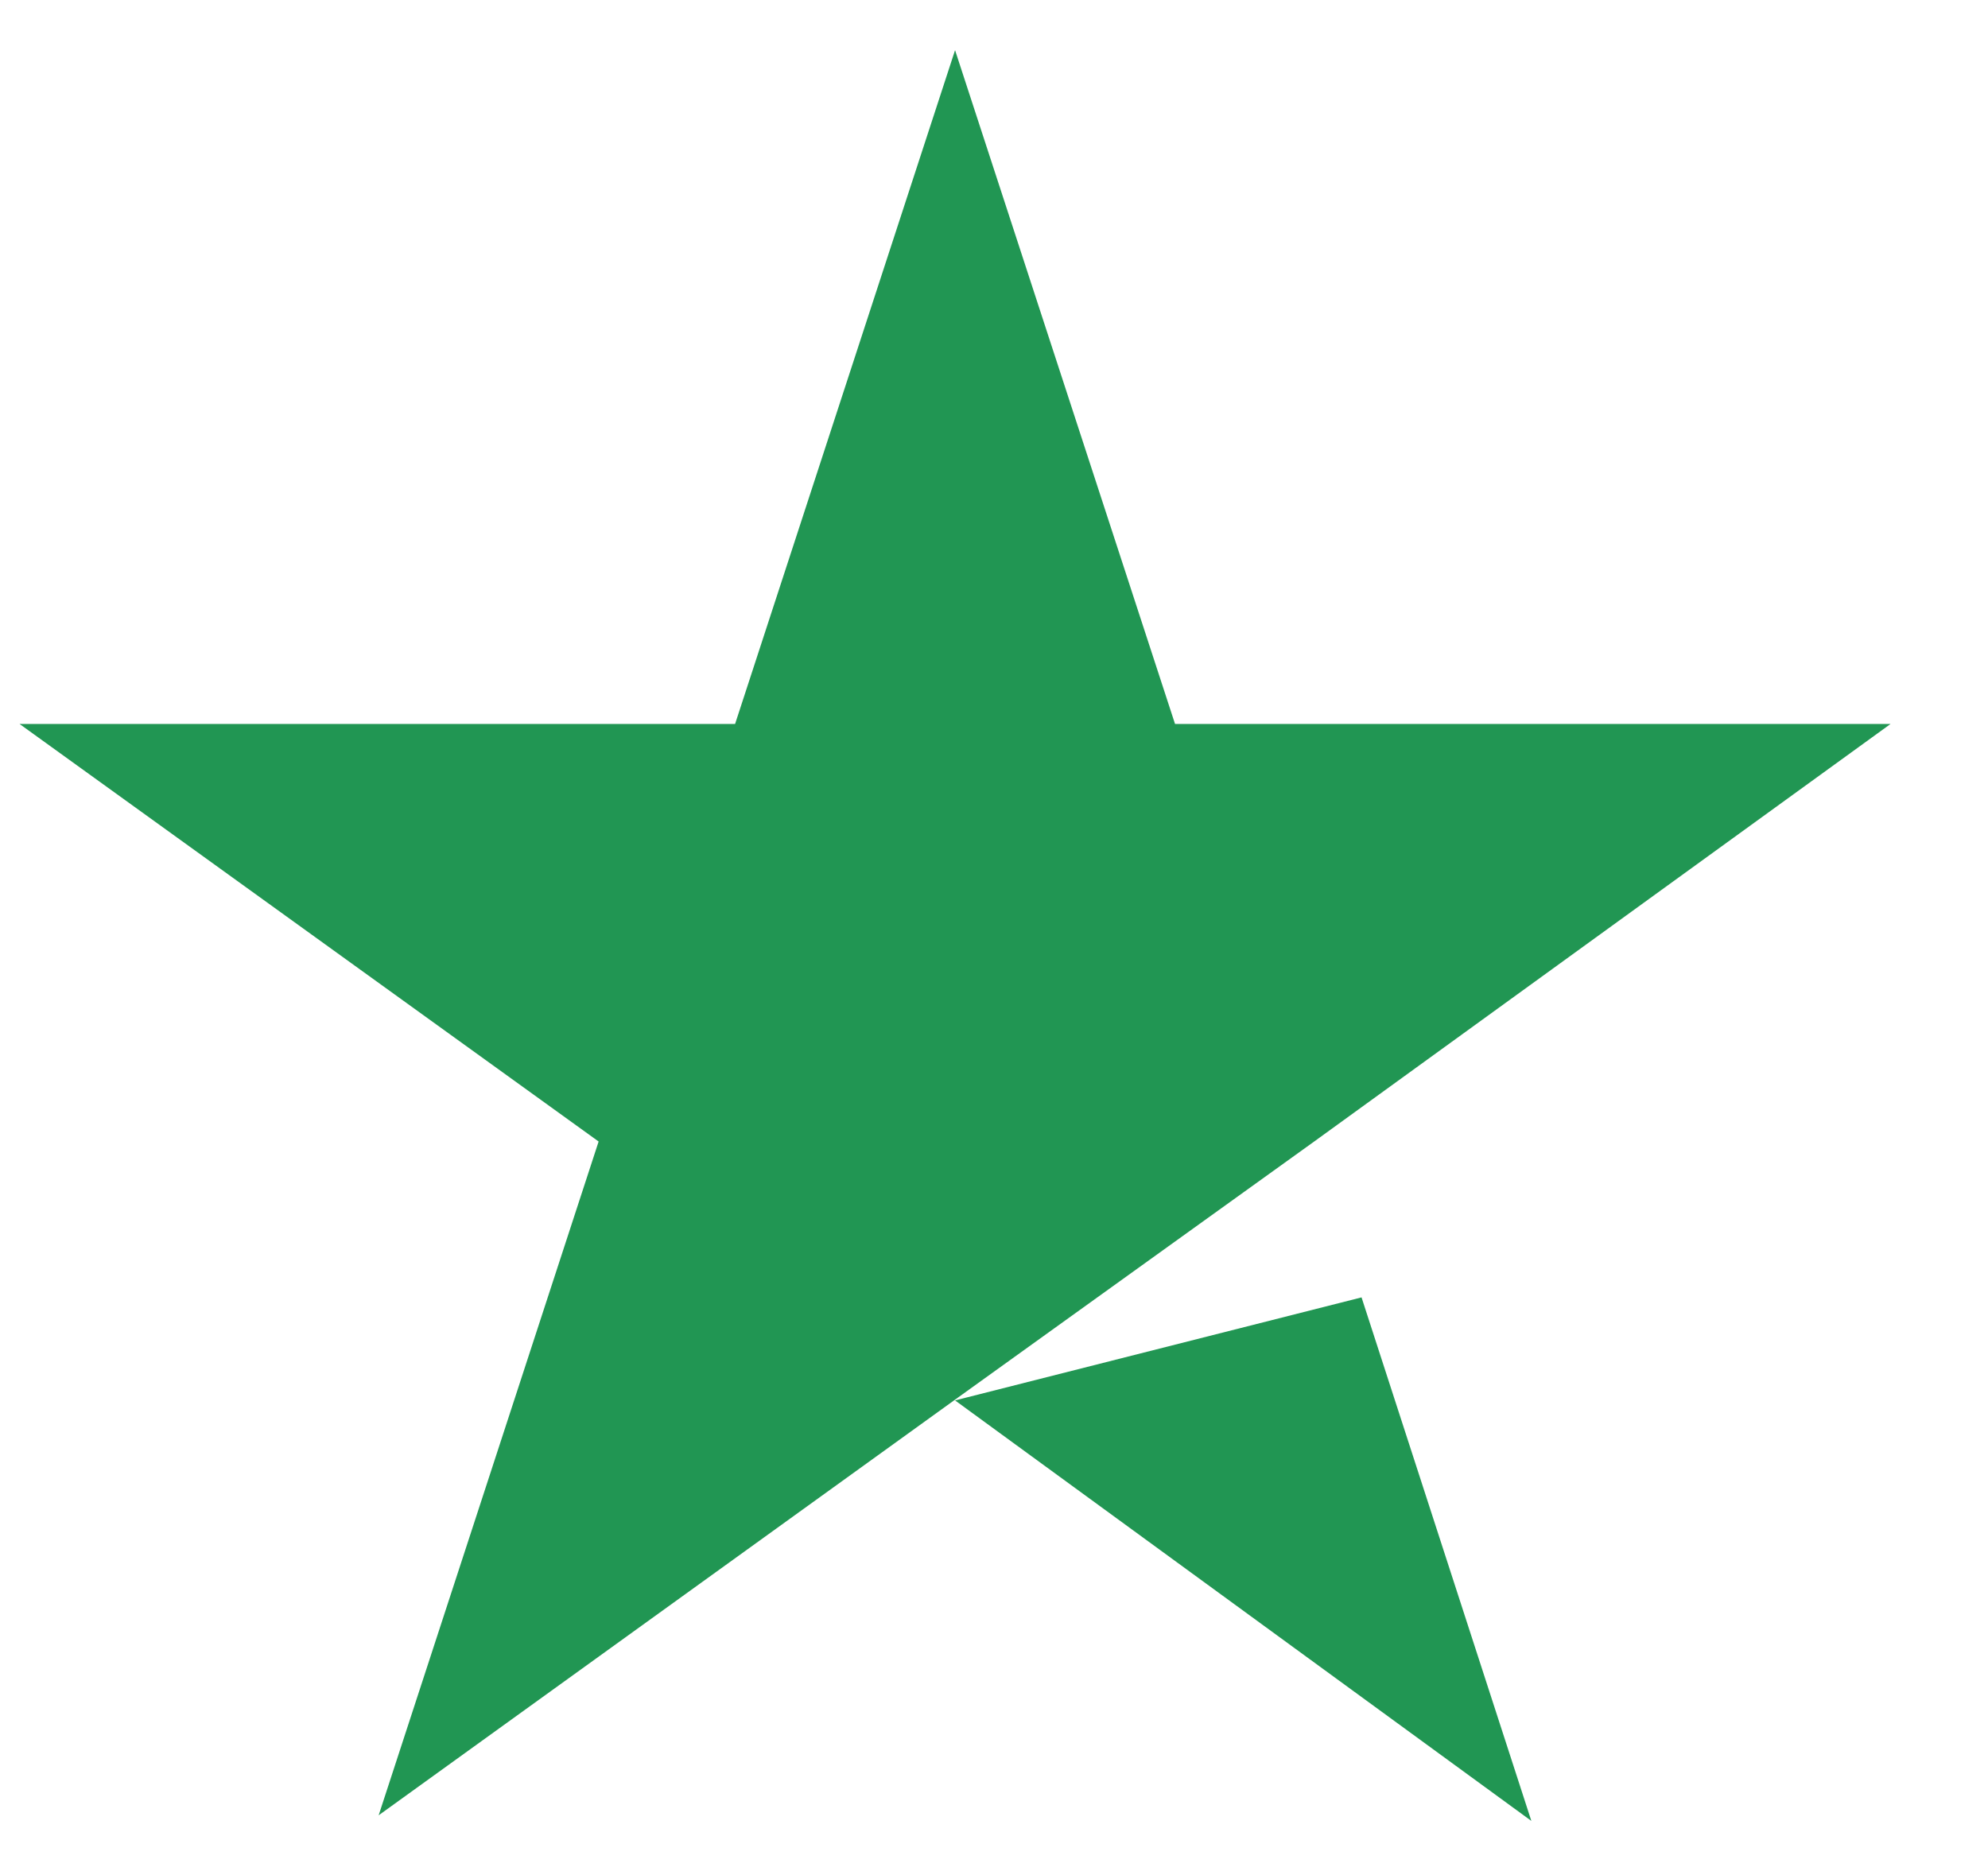 <svg width="17" height="16" viewBox="0 0 17 16" fill="none" xmlns="http://www.w3.org/2000/svg">
<path id="Shape" d="M8.167 11.976L11.643 11.095L13.095 15.572L8.167 11.976ZM16.167 6.191H10.048L8.167 0.429L6.286 6.191H0.167L5.119 9.762L3.238 15.524L8.19 11.953L11.238 9.762L16.167 6.191Z" fill="#219653"/>
</svg>
